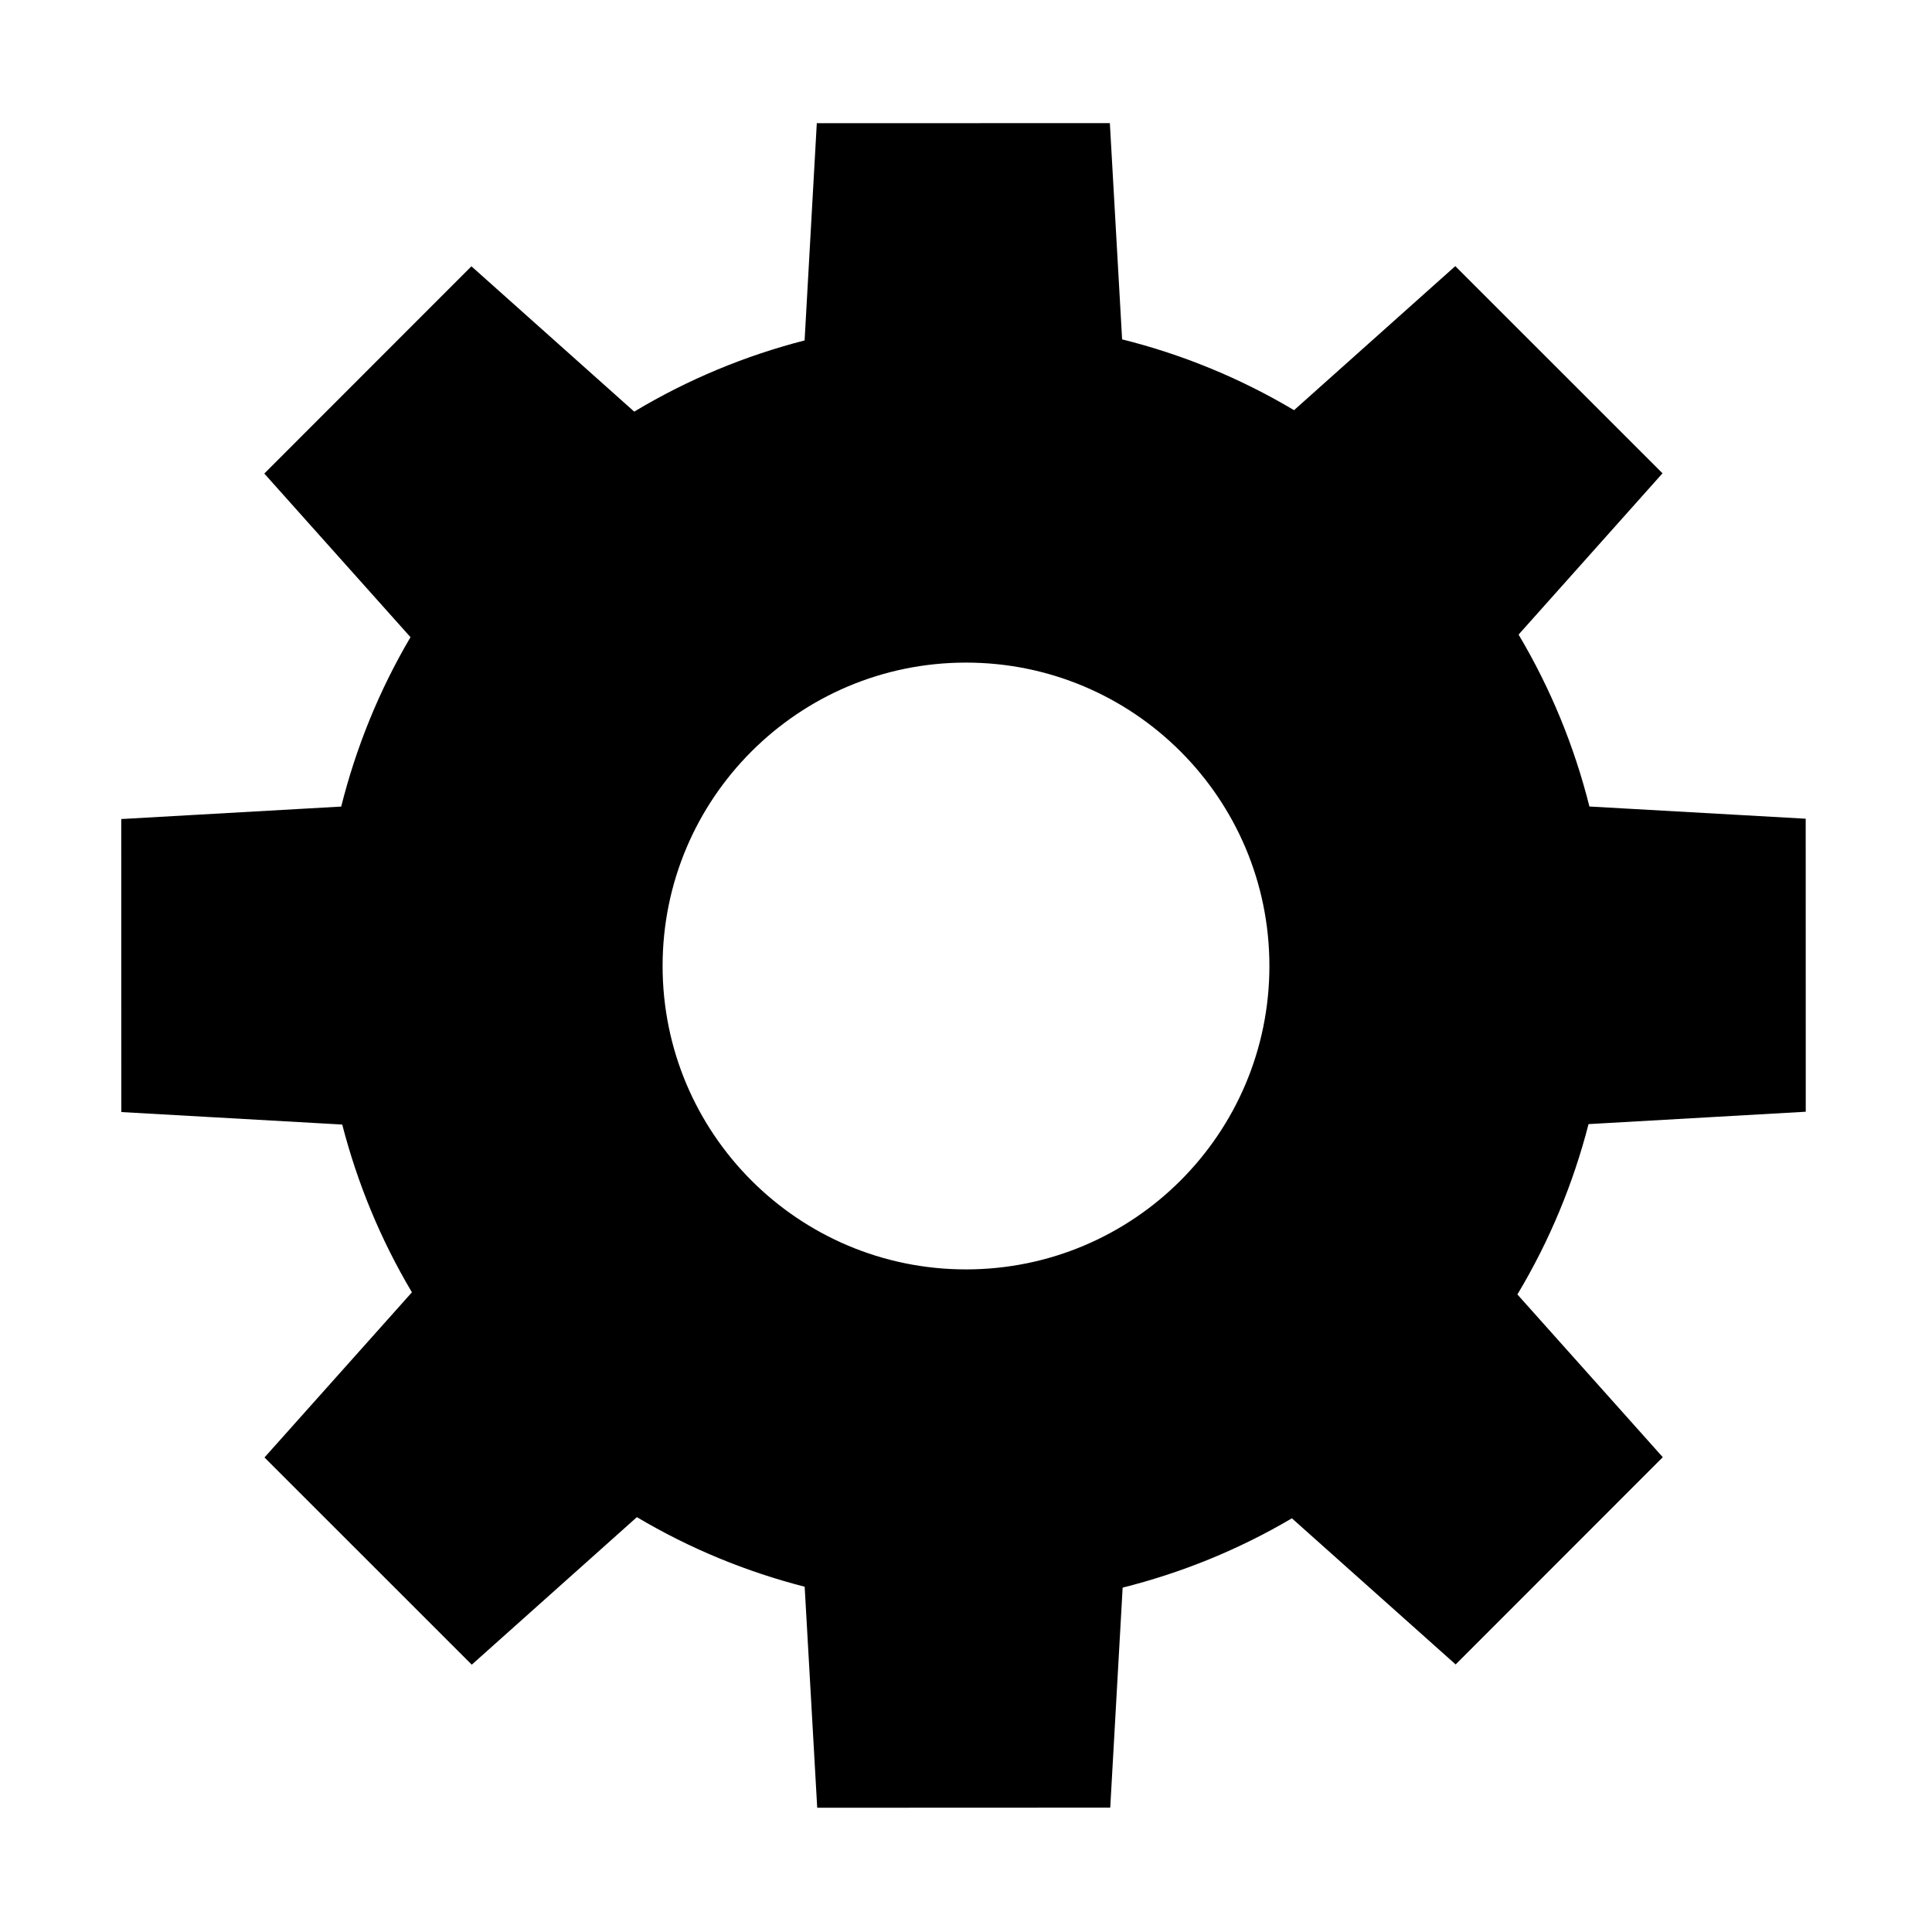 <?xml version="1.0" encoding="utf-8"?>
<!-- Generator: Adobe Illustrator 16.1.0, SVG Export Plug-In . SVG Version: 6.00 Build 0)  -->
<!DOCTYPE svg PUBLIC "-//W3C//DTD SVG 1.1//EN" "http://www.w3.org/Graphics/SVG/1.1/DTD/svg11.dtd">
<svg version="1.1" id="Layer_1" xmlns="http://www.w3.org/2000/svg" xmlns:xlink="http://www.w3.org/1999/xlink" x="0px" y="0px"
	 width="512px" height="512px" viewBox="0 0 512 512" enable-background="new 0 0 512 512" xml:space="preserve">
<g>
</g>
<path fill="none" stroke="#000000" stroke-width="16" d="M256.008,96.001"/>
<path fill="none" stroke="#000000" stroke-width="16" d="M256.008,96.001"/>
<path fill="none" stroke="#000000" stroke-width="16" d="M256.496,97.401"/>
<path fill="none" stroke="#000000" stroke-width="16" d="M256.496,97.401"/>
<path d="M420.979,297.9l57.565-3.279l-0.016-77.654l-57.315-3.233c-3.969-15.82-10.217-31.186-18.773-45.561l38.146-42.745
	l-54.92-54.901L342.936,108.7c-14.376-8.561-29.74-14.816-45.565-18.765l-3.248-57.304l-77.662,0.016l-3.233,57.569
	c-15.692,4.035-30.909,10.313-45.152,18.87l-43.145-38.512l-54.891,54.92l38.745,43.364c-8.358,14.192-14.461,29.324-18.362,44.891
	l-58.291,3.303l0.02,77.654l58.544,3.311c3.979,15.424,10.112,30.41,18.469,44.455l-39.072,43.77l54.93,54.912l43.758-39.096
	c14.045,8.347,29.036,14.481,44.463,18.438l3.326,58.573l77.654-0.031l3.287-58.305c15.556-3.902,30.698-10.021,44.853-18.368
	l43.398,38.73l54.89-54.925l-38.527-43.131C410.673,328.805,416.948,313.572,420.979,297.9z M256,336.403
	c-44.404,0-80.404-35.999-80.404-80.403s36-80.404,80.404-80.404s80.404,36,80.404,80.404S300.405,336.403,256,336.403z"/>
</svg>
